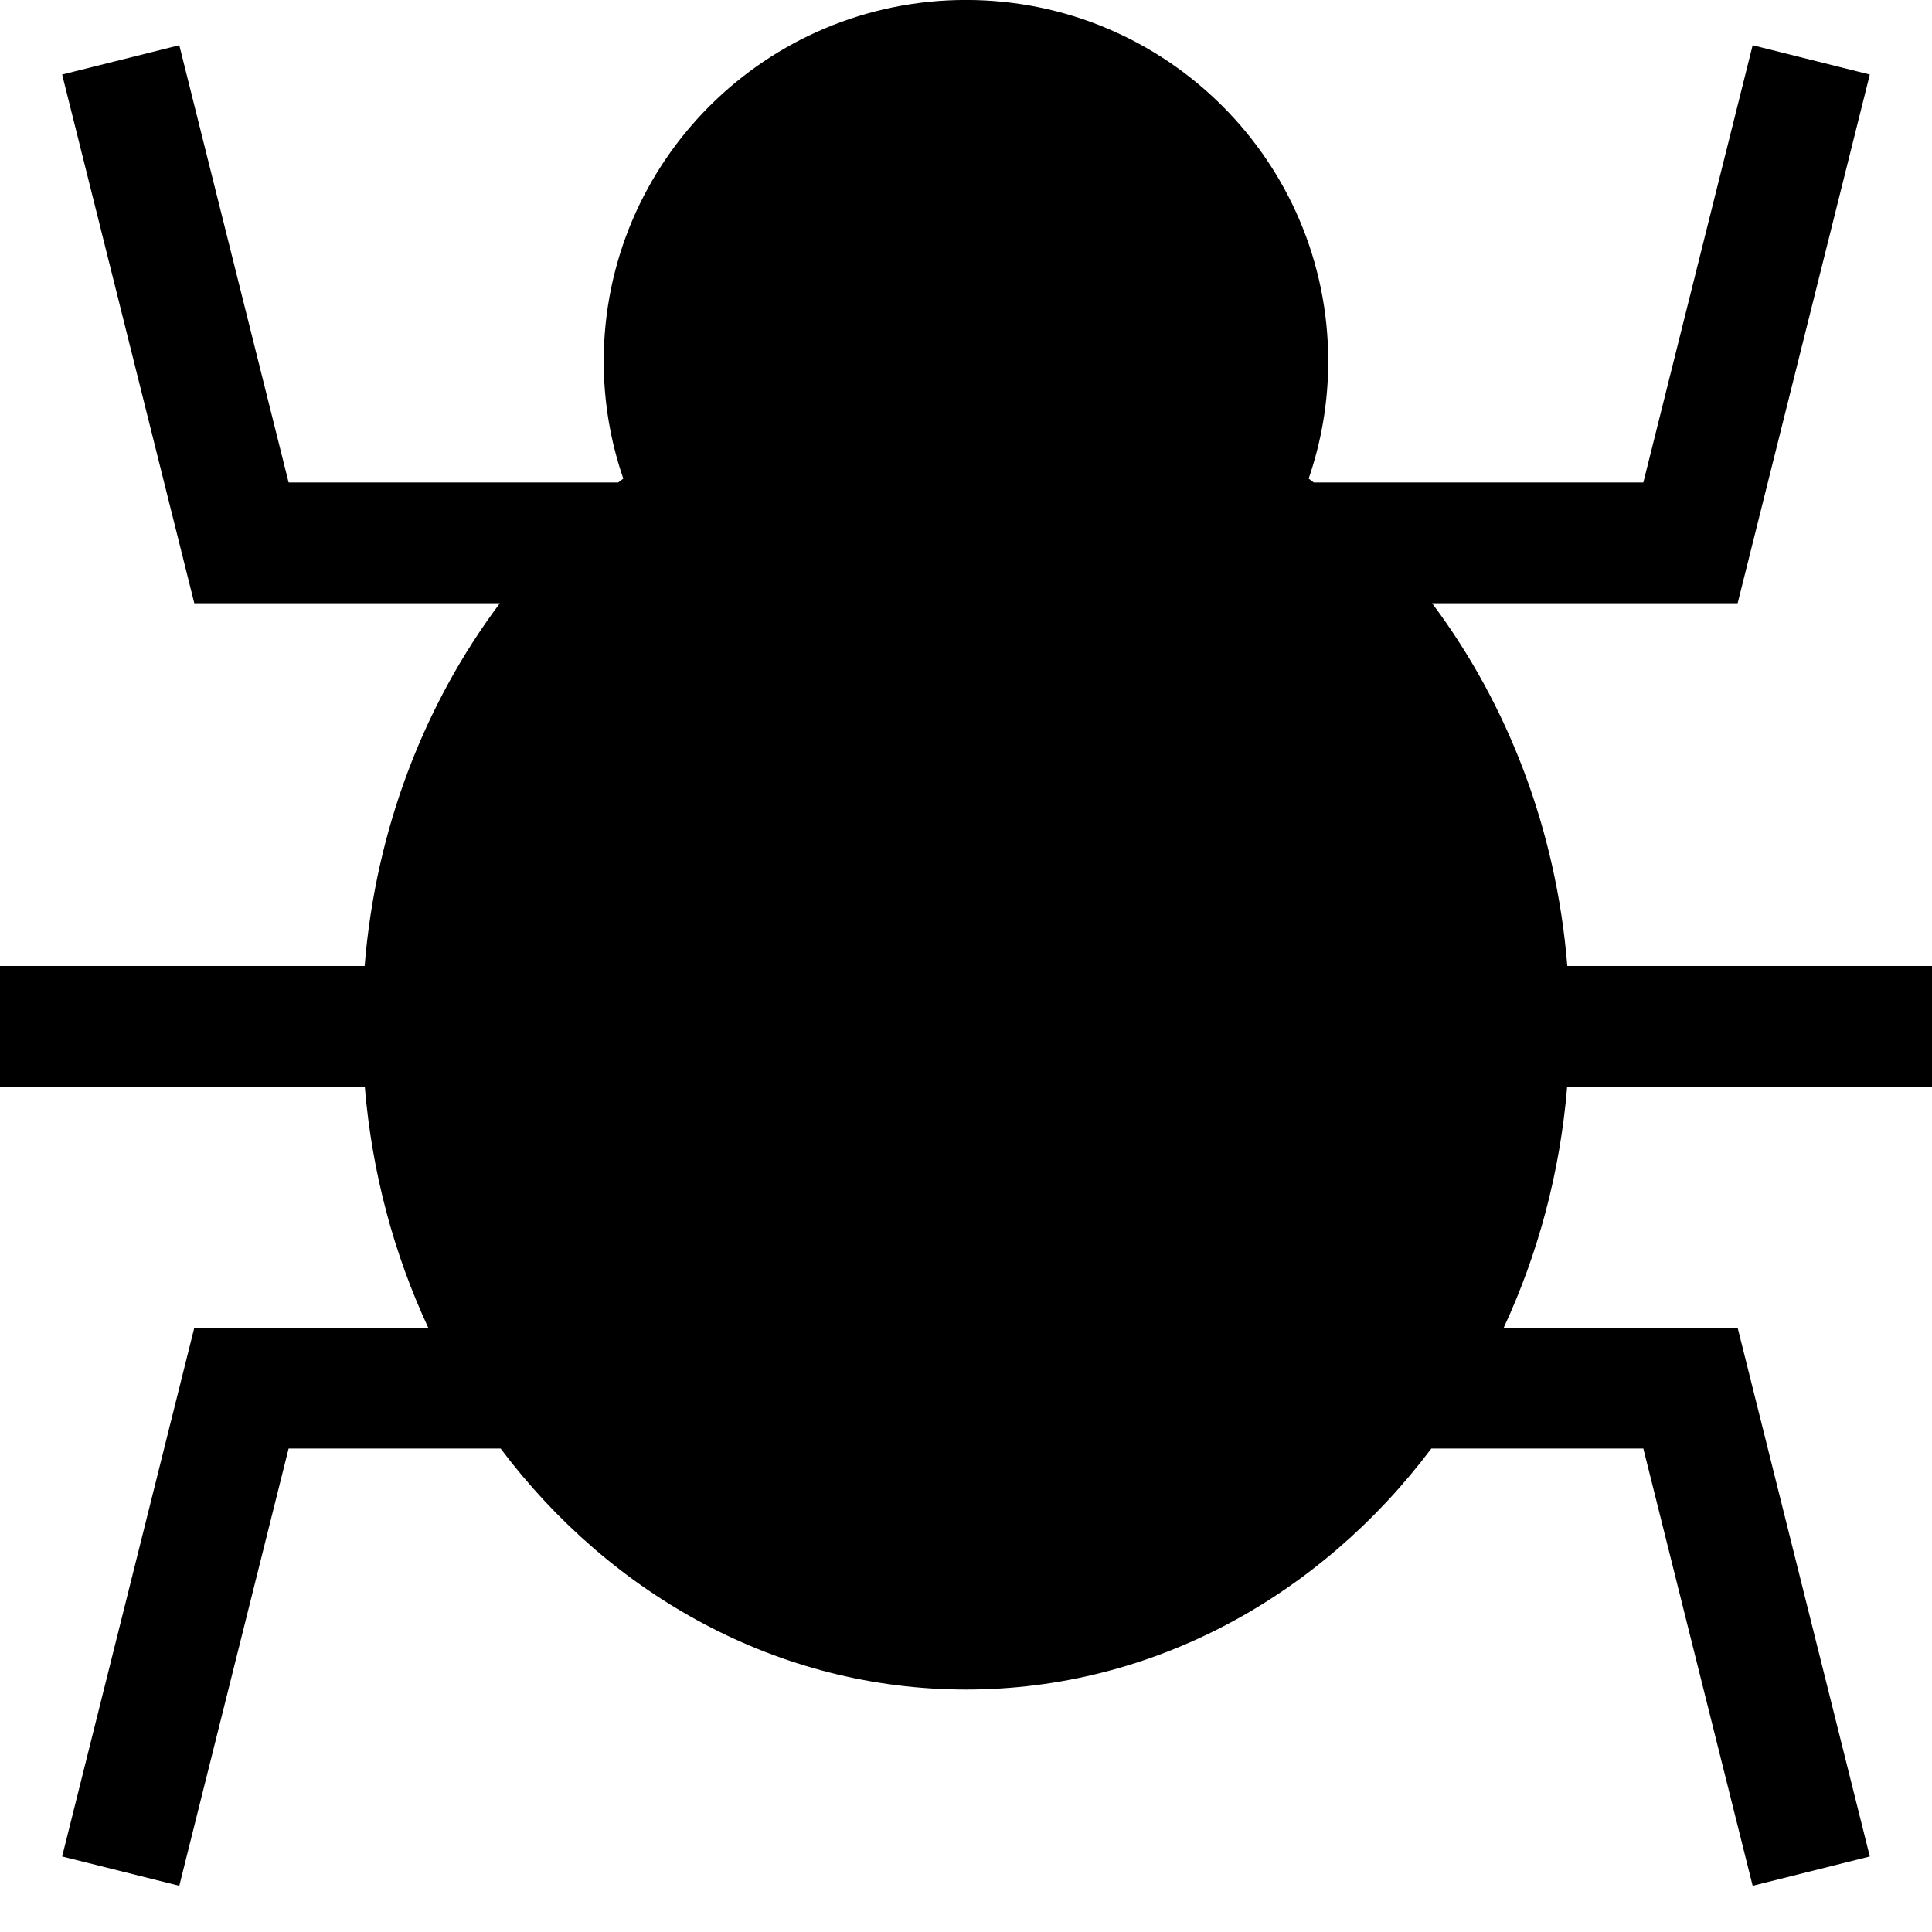 <?xml version="1.0" encoding="utf-8"?>
<!-- Generated by IcoMoon.io -->
<!DOCTYPE svg PUBLIC "-//W3C//DTD SVG 1.1//EN" "http://www.w3.org/Graphics/SVG/1.1/DTD/svg11.dtd">
<svg version="1.1" xmlns="http://www.w3.org/2000/svg" xmlns:xlink="http://www.w3.org/1999/xlink" width="80" height="80" viewBox="0 0 80 80">
<path d="M80 45v-5h-15.101c-0.458-5.679-2.483-10.861-5.599-15.020h12.652l5.473-21.894-4.851-1.213-4.527 18.106h-13.647c-0.070-0.054-0.14-0.107-0.211-0.161 0.524-1.524 0.81-3.158 0.81-4.859 0-8.263-6.715-14.961-15-14.961s-15 6.698-15 14.961c0 1.701 0.285 3.335 0.81 4.859-0.070 0.053-0.141 0.106-0.211 0.161h-13.647l-4.527-18.106-4.851 1.213 5.473 21.894h12.652c-3.116 4.158-5.141 9.341-5.599 15.019h-15.101v5h15.107c0.297 3.567 1.212 6.938 2.628 9.98h-9.687l-5.473 21.894 4.851 1.213 4.527-18.106h8.778c4.585 6.096 11.515 9.98 19.27 9.98s14.685-3.884 19.27-9.98h8.778l4.527 18.106 4.851-1.213-5.473-21.894h-9.687c1.416-3.042 2.331-6.413 2.628-9.98h15.107z"></path>
</svg>
